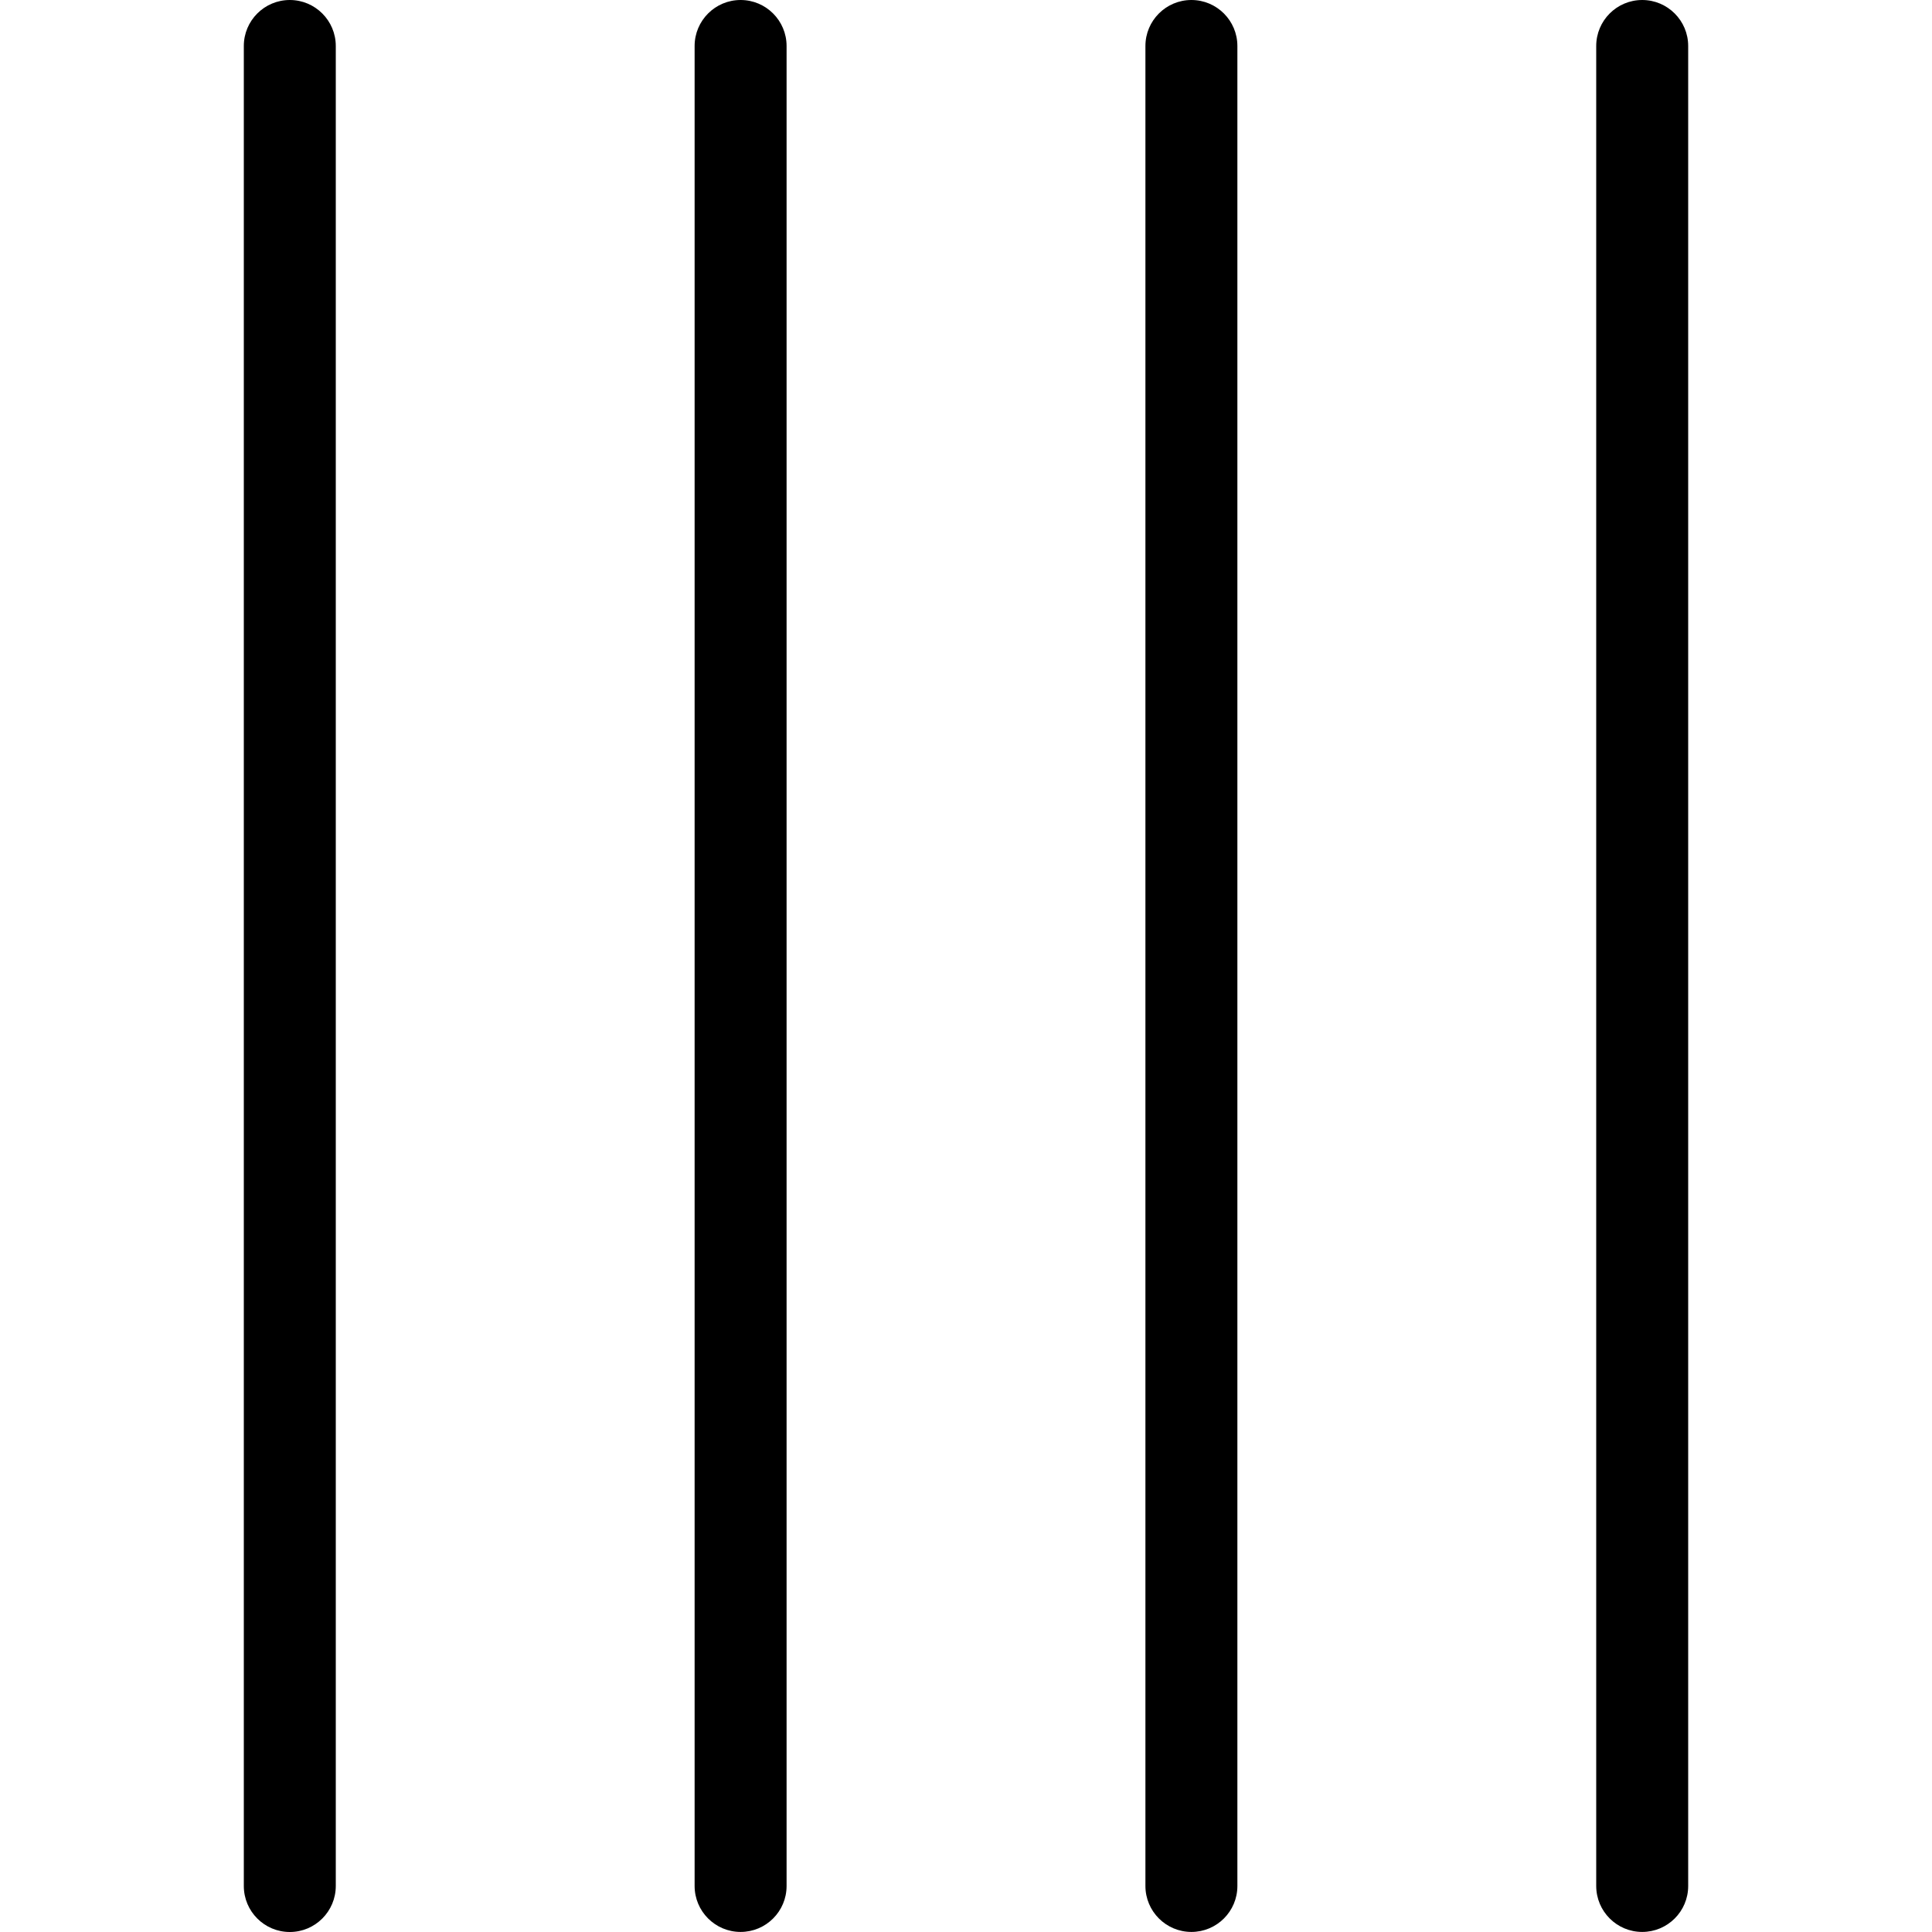 <?xml version="1.0" encoding="utf-8"?>
<!-- Generator: Adobe Illustrator 21.0.2, SVG Export Plug-In . SVG Version: 6.00 Build 0)  -->
<svg version="1.1" xmlns="http://www.w3.org/2000/svg" xmlns:xlink="http://www.w3.org/1999/xlink" x="0px" y="0px"
	 viewBox="0 0 30 30" enable-background="new 0 0 30 30" xml:space="preserve">
<g id="CyclicLines">
	<path fill-rule="evenodd" clip-rule="evenodd" d="M4.5,30c-0.394,0-0.714-0.32-0.714-0.714V0.714C3.786,0.32,4.106,0,4.5,0
		s0.714,0.32,0.714,0.714v28.571C5.214,29.68,4.894,30,4.5,30z M12.214,29.286V0.714C12.214,0.32,11.894,0,11.5,0
		s-0.714,0.32-0.714,0.714v28.571c0,0.394,0.32,0.714,0.714,0.714S12.214,29.68,12.214,29.286z M19.214,29.286V0.714
		C19.214,0.32,18.894,0,18.5,0s-0.714,0.32-0.714,0.714v28.571c0,0.394,0.32,0.714,0.714,0.714S19.214,29.68,19.214,29.286z
		 M26.214,29.286V0.714C26.214,0.32,25.894,0,25.5,0s-0.714,0.32-0.714,0.714v28.571c0,0.394,0.32,0.714,0.714,0.714
		S26.214,29.68,26.214,29.286z"/>
</g>
</svg>
